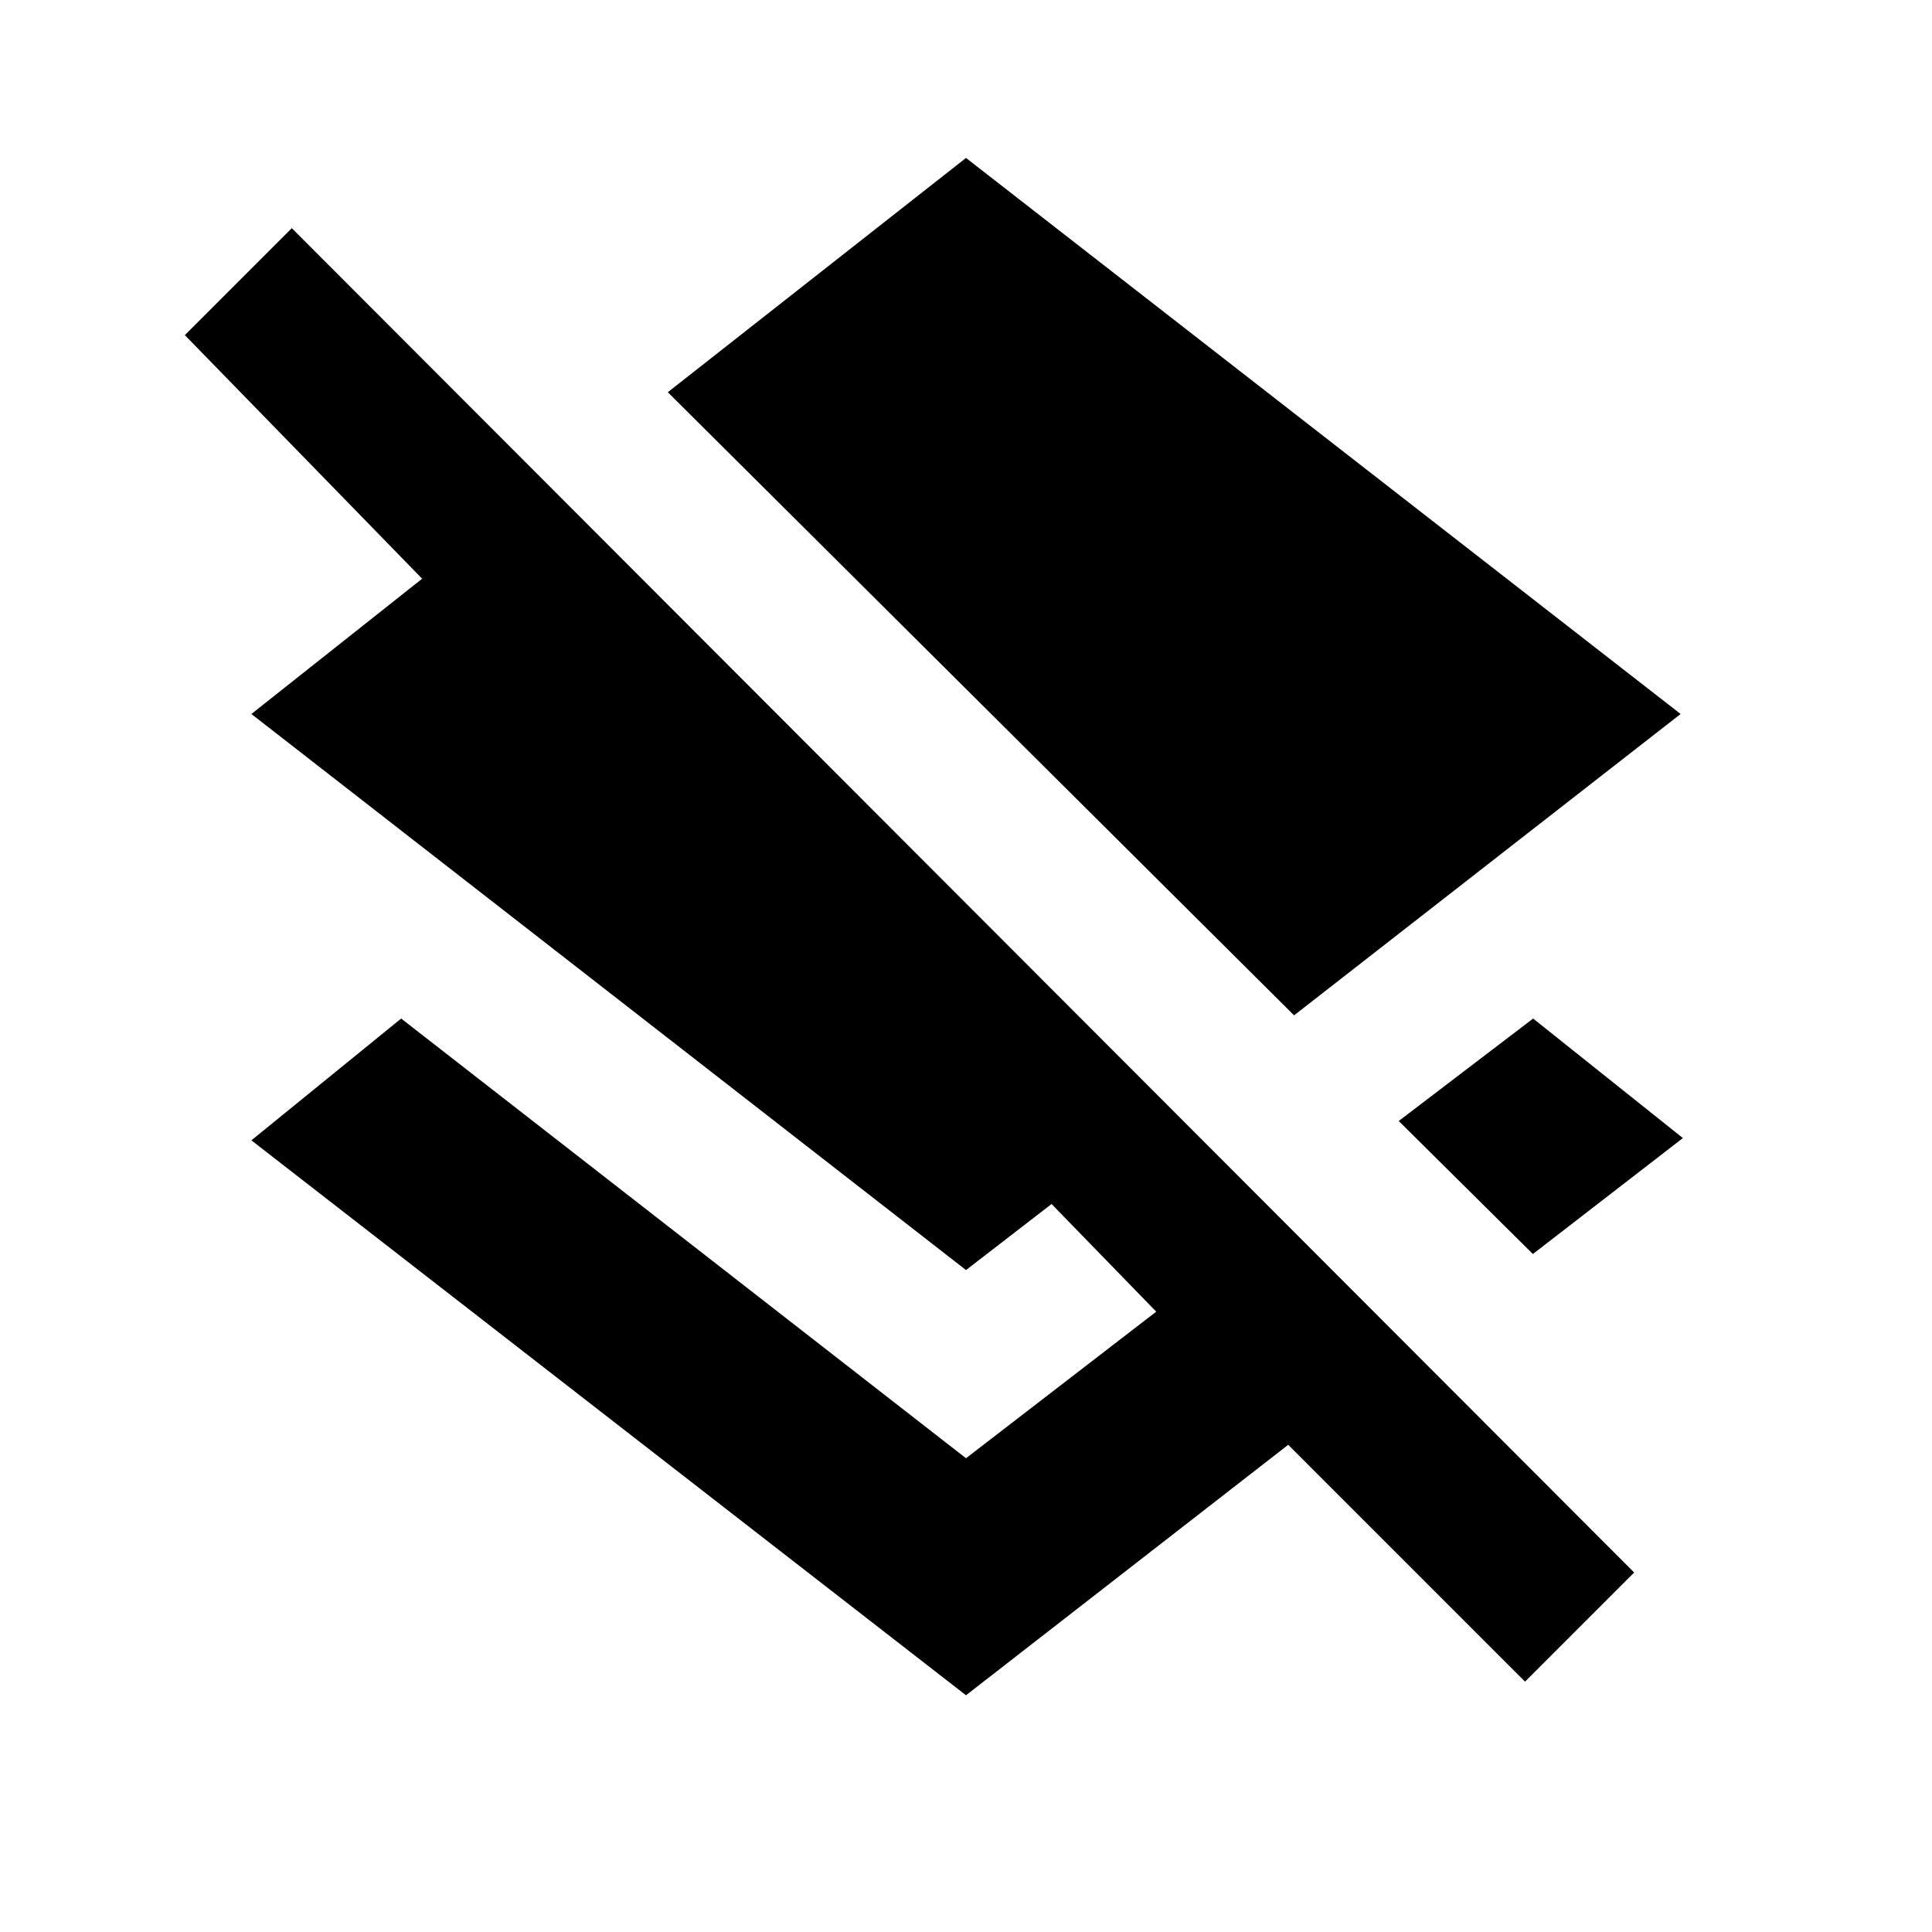 <svg xmlns="http://www.w3.org/2000/svg" height="20" viewBox="0 -960 960 960" width="20"><path d="M643.02-455.48 331.83-765.11 480-881.52l355.09 276.3-192.07 149.74Zm118.66 118.59-66.66-66.09 66.78-50.91 74.42 59.39-74.54 57.61Zm-3.9 212.48L640.11-242.09 480-117.63 124.91-393.37l74.42-60.52L480-235.41l94.52-72.83-52-53.5L480-328.91 124.91-605.22l84.85-67.22L91.85-793.48 145-846.63l667 668-54.22 54.22Z"/></svg>
